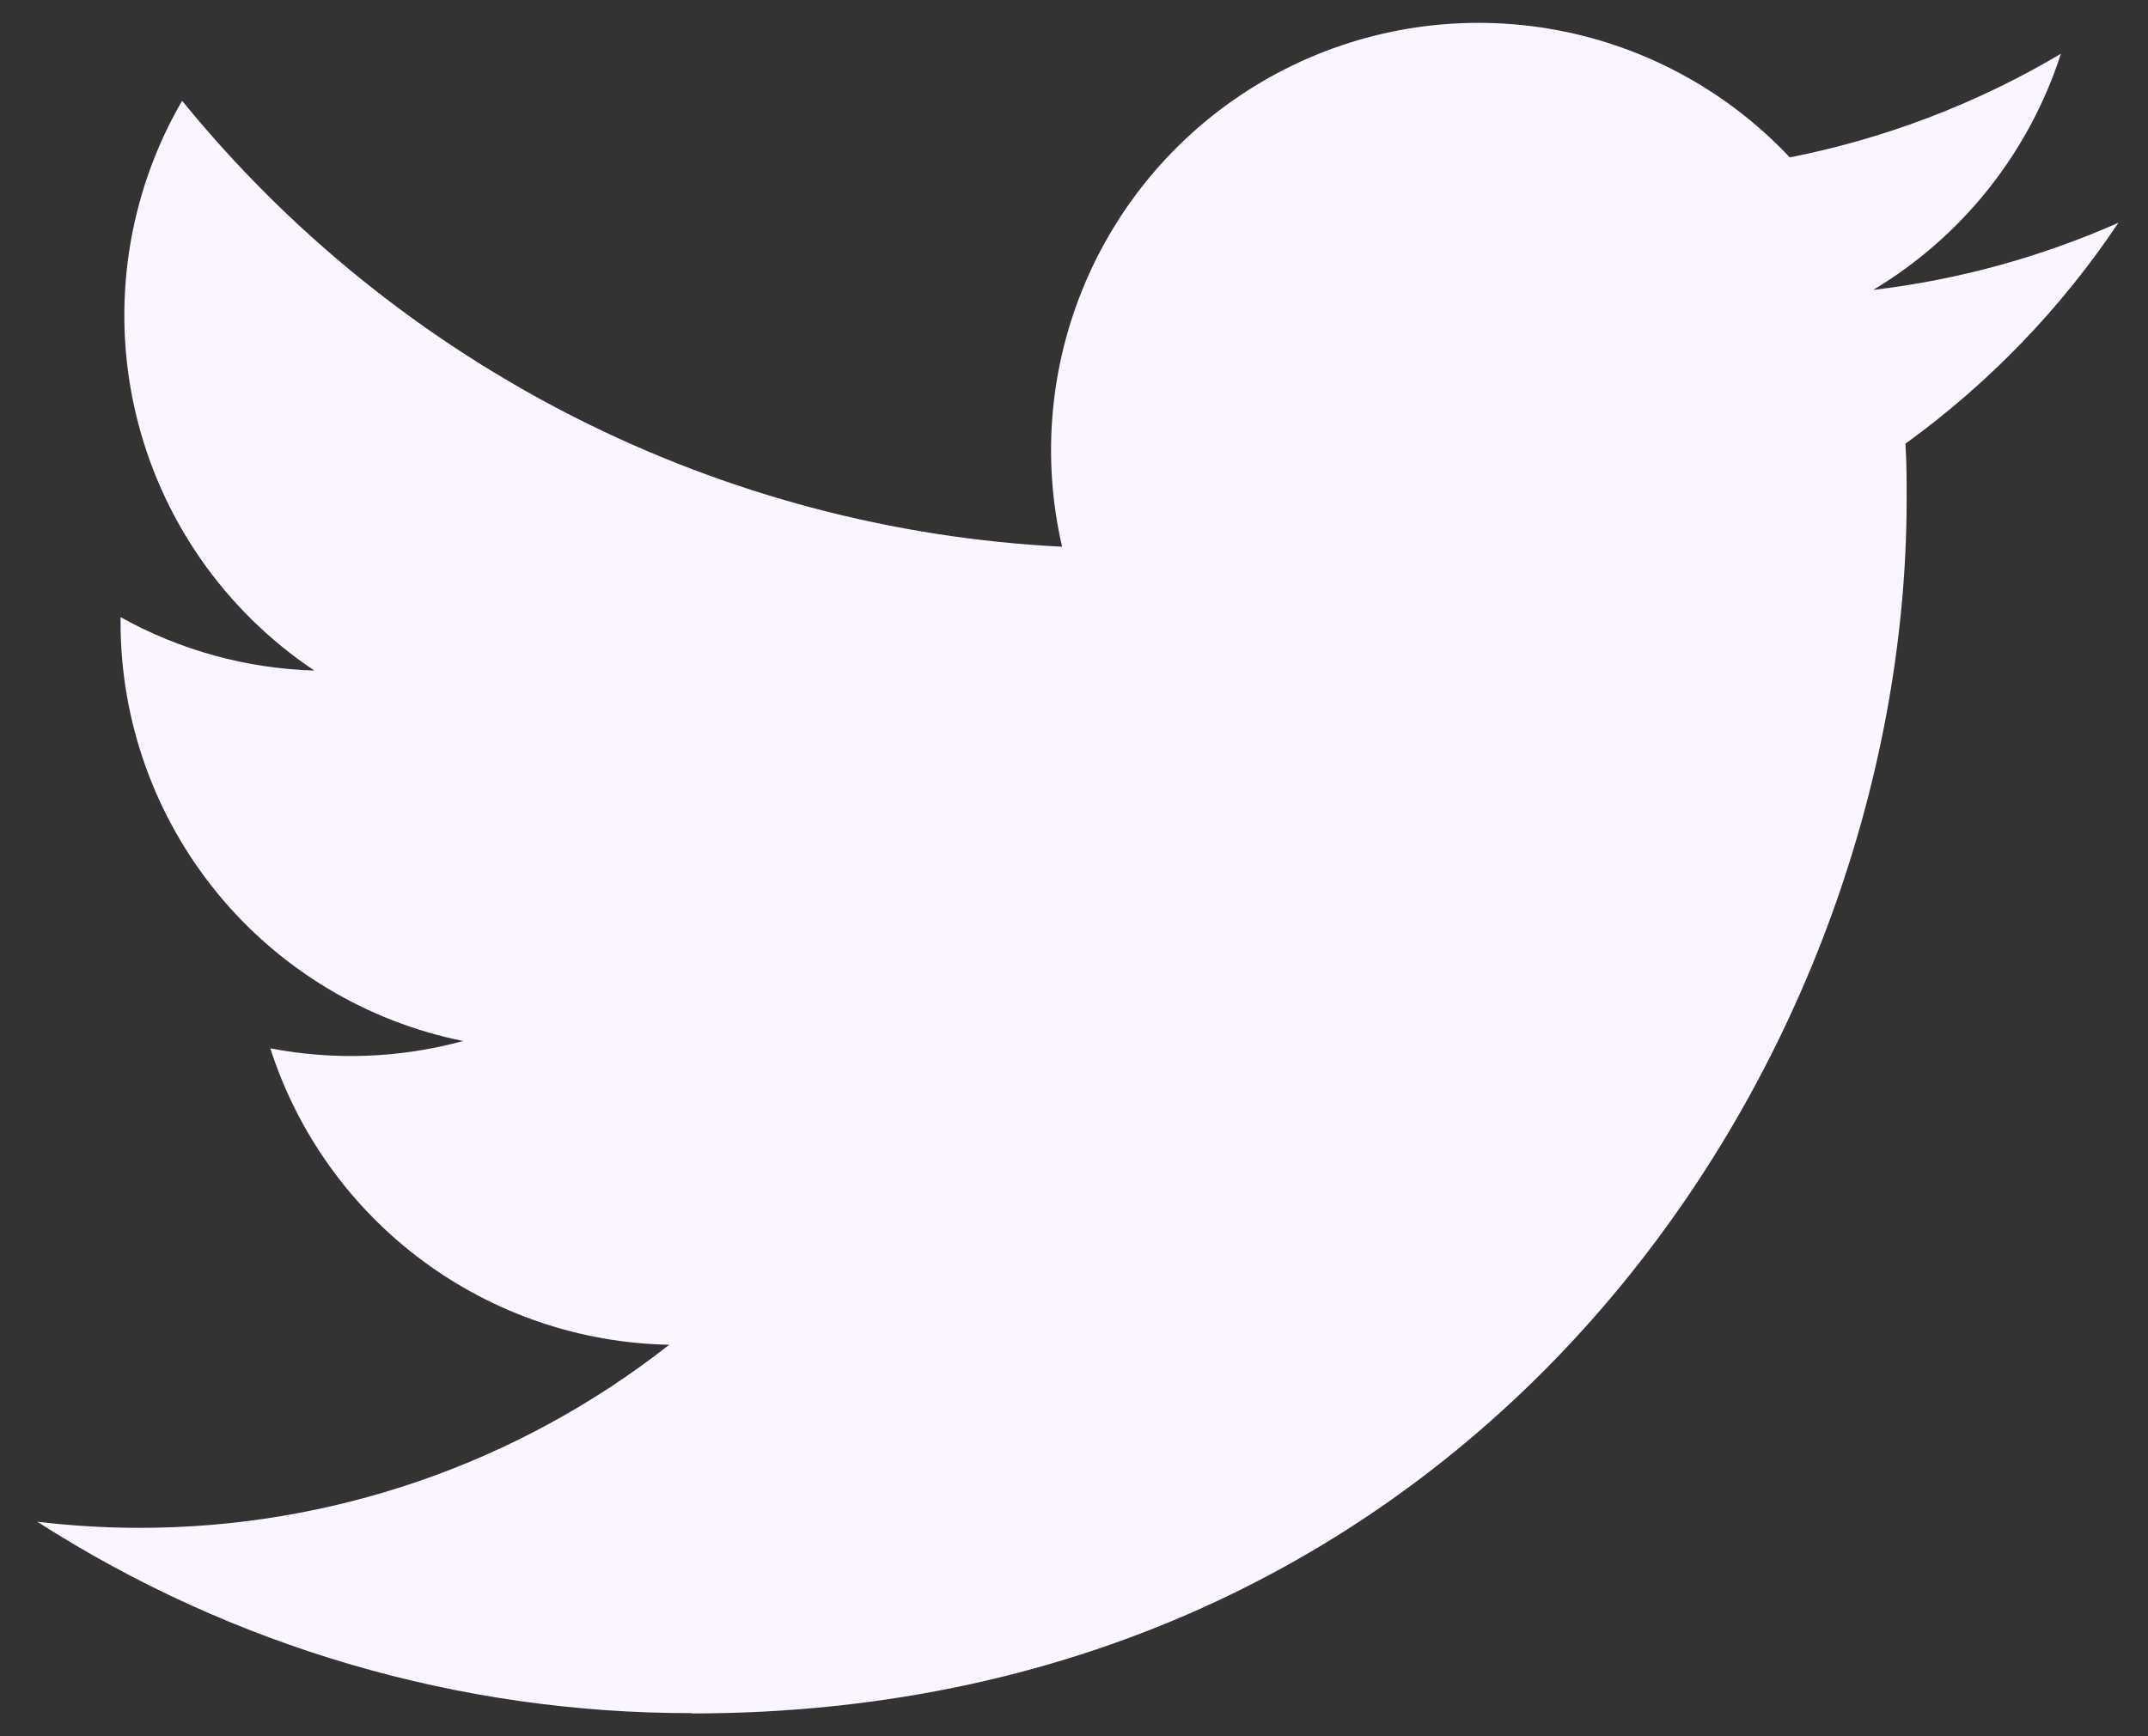 <svg width="47" height="38" viewBox="0 0 47 38" fill="none" xmlns="http://www.w3.org/2000/svg">
<rect x="0" y="0" width="47" height="38" fill="#333333" stroke="none"/>
<path d="M15.136 37.501C32.32 37.501 41.719 23.265 41.719 10.918C41.719 10.514 41.719 10.112 41.692 9.711C43.52 8.388 45.099 6.751 46.353 4.875C44.648 5.63 42.839 6.126 40.987 6.345C42.937 5.177 44.397 3.341 45.094 1.177C43.261 2.265 41.254 3.032 39.162 3.445C37.753 1.947 35.89 0.955 33.861 0.623C31.832 0.291 29.75 0.636 27.937 1.607C26.124 2.577 24.682 4.117 23.833 5.99C22.984 7.863 22.775 9.963 23.24 11.966C19.526 11.78 15.892 10.814 12.575 9.133C9.258 7.451 6.331 5.091 3.985 2.205C2.791 4.261 2.425 6.696 2.962 9.013C3.5 11.33 4.9 13.355 6.878 14.676C5.391 14.632 3.937 14.231 2.638 13.507C2.638 13.545 2.638 13.585 2.638 13.625C2.638 15.782 3.385 17.873 4.751 19.542C6.117 21.211 8.019 22.357 10.133 22.784C8.757 23.159 7.314 23.214 5.914 22.944C6.511 24.8 7.674 26.424 9.239 27.587C10.804 28.75 12.693 29.395 14.643 29.432C11.335 32.032 7.248 33.444 3.04 33.439C2.297 33.438 1.554 33.393 0.816 33.305C5.089 36.046 10.06 37.501 15.136 37.494" fill="#FAF5FF"/>
</svg>
